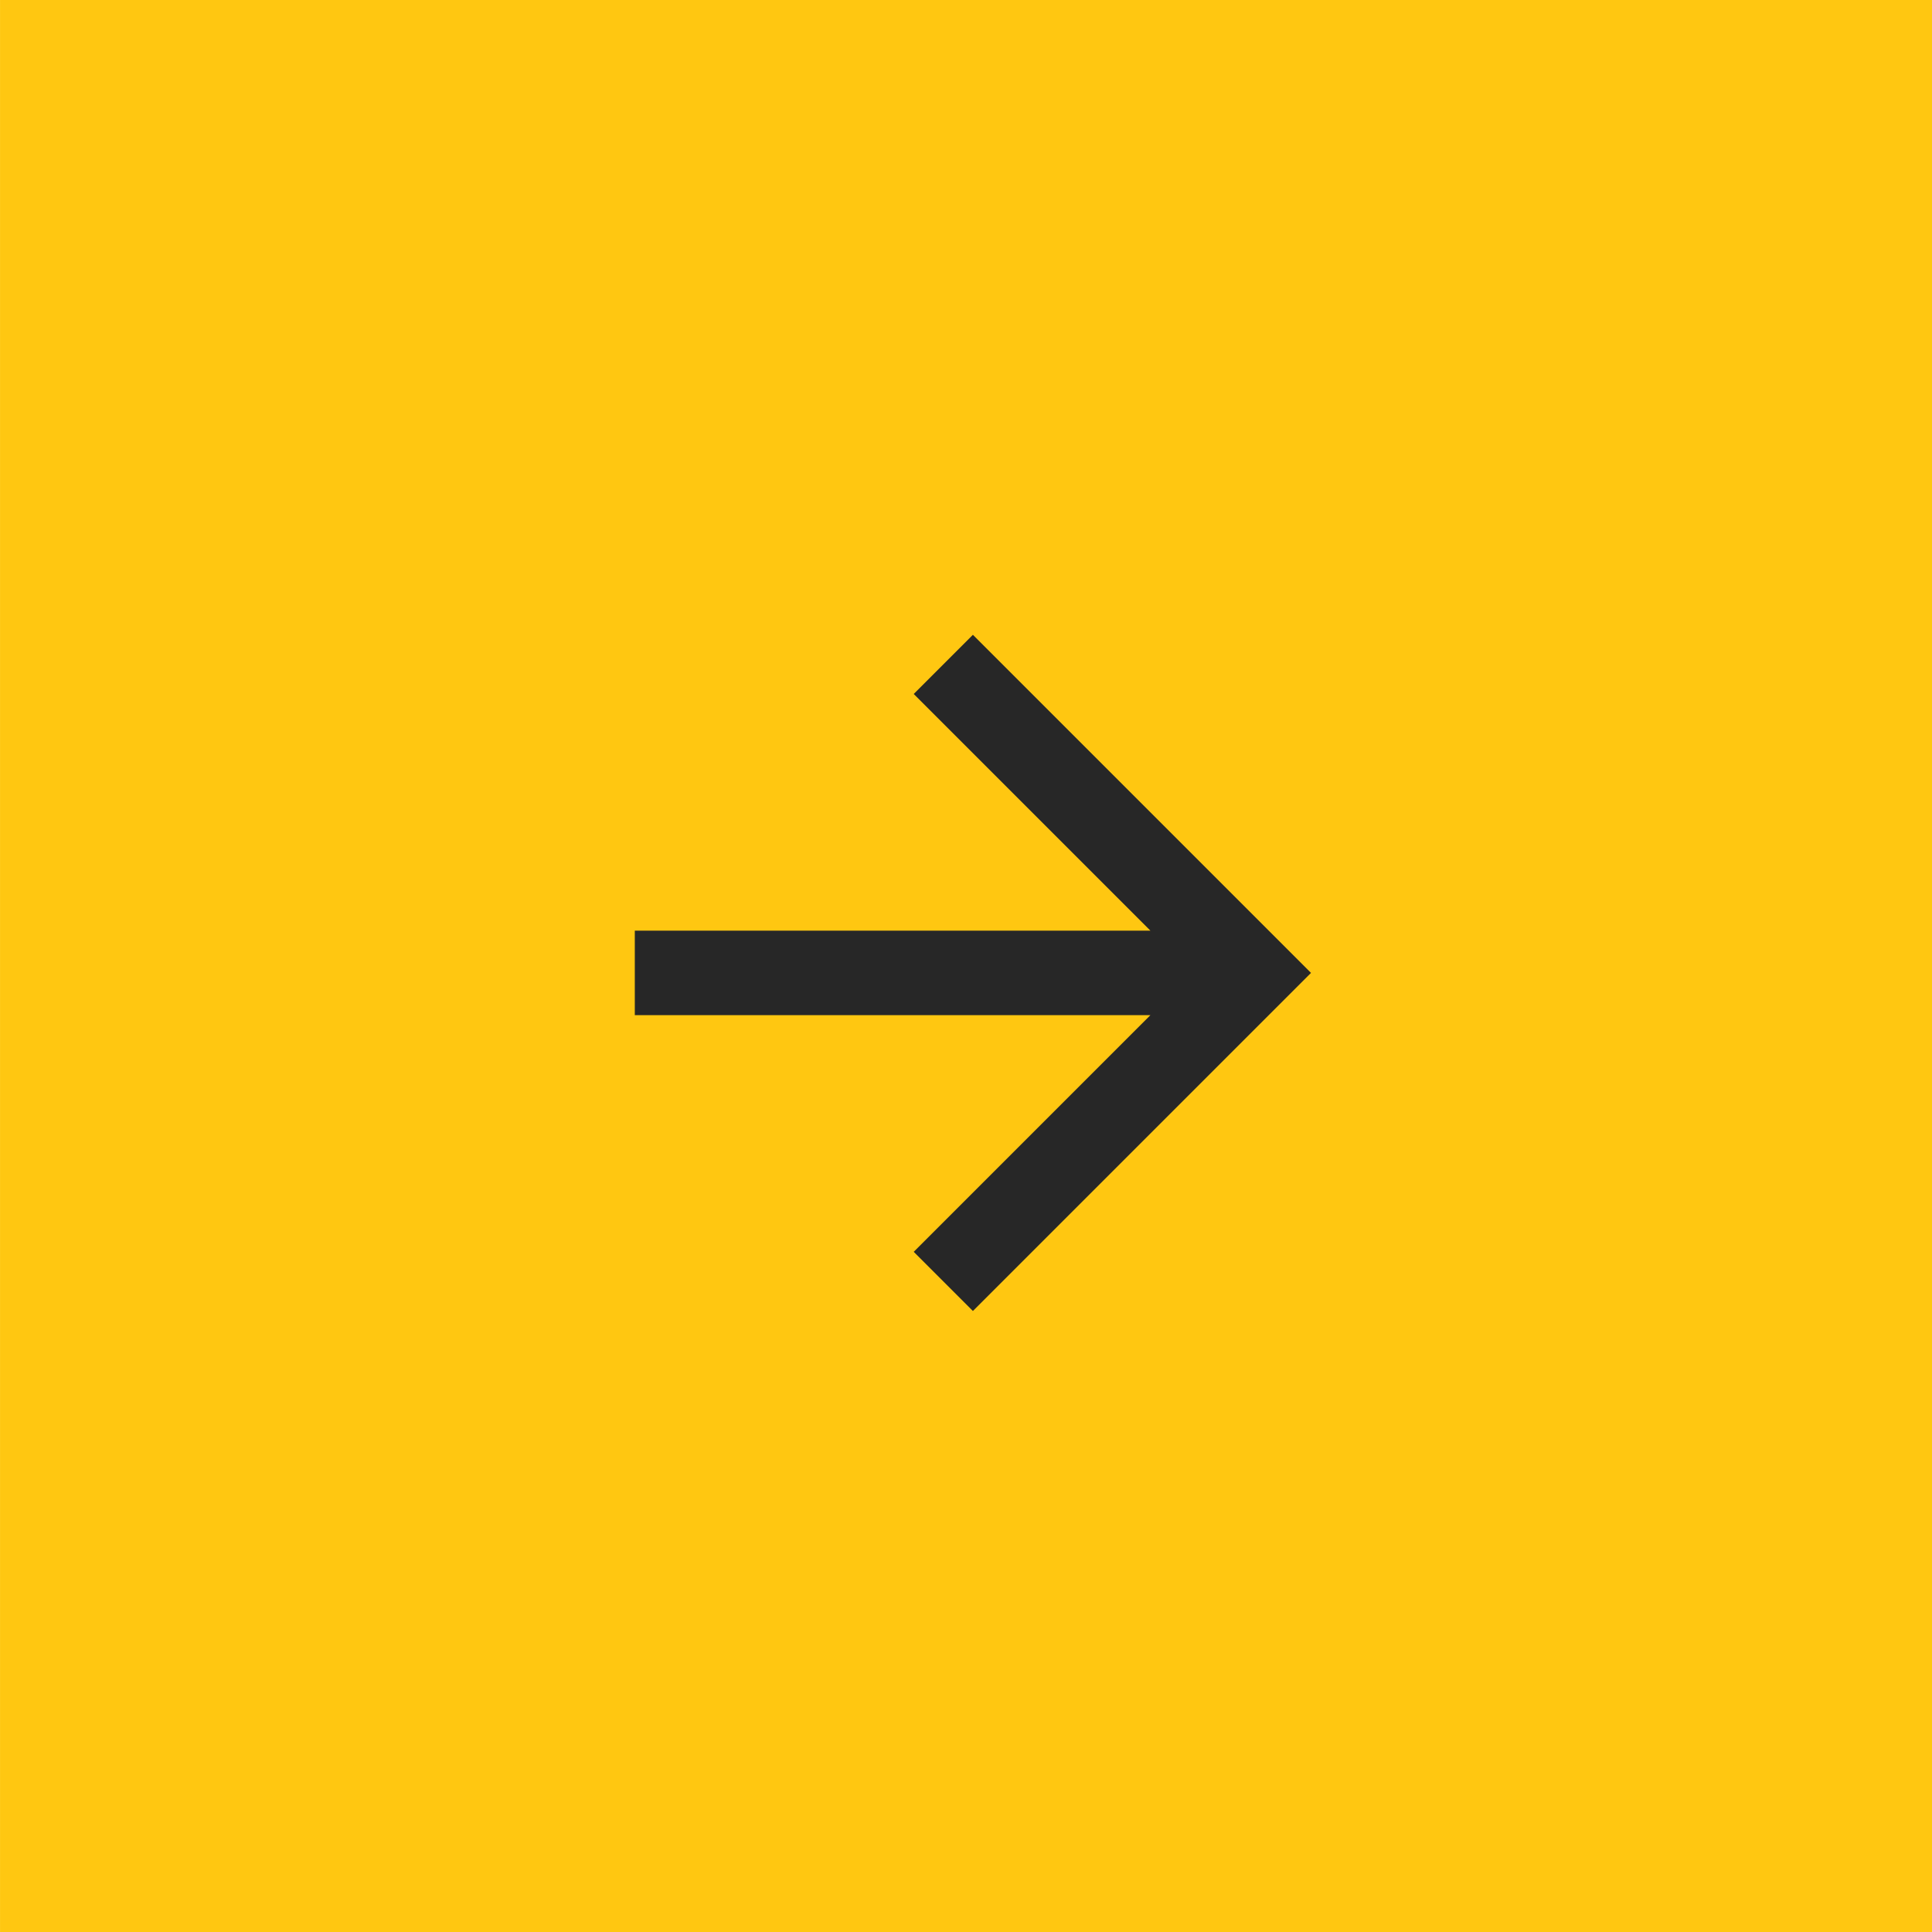 <svg width="70" height="70" viewBox="0 0 70 70" fill="none" xmlns="http://www.w3.org/2000/svg">
<rect width="70" height="70" transform="translate(0.001)" fill="#FFC711"/>
<path d="M23 36.781L41.681 36.781L33.106 45.356L35.25 47.5L47.5 35.25L35.25 23L33.106 25.144L41.681 33.719L23 33.719L23 36.781Z" fill="#272727"/>
</svg>
